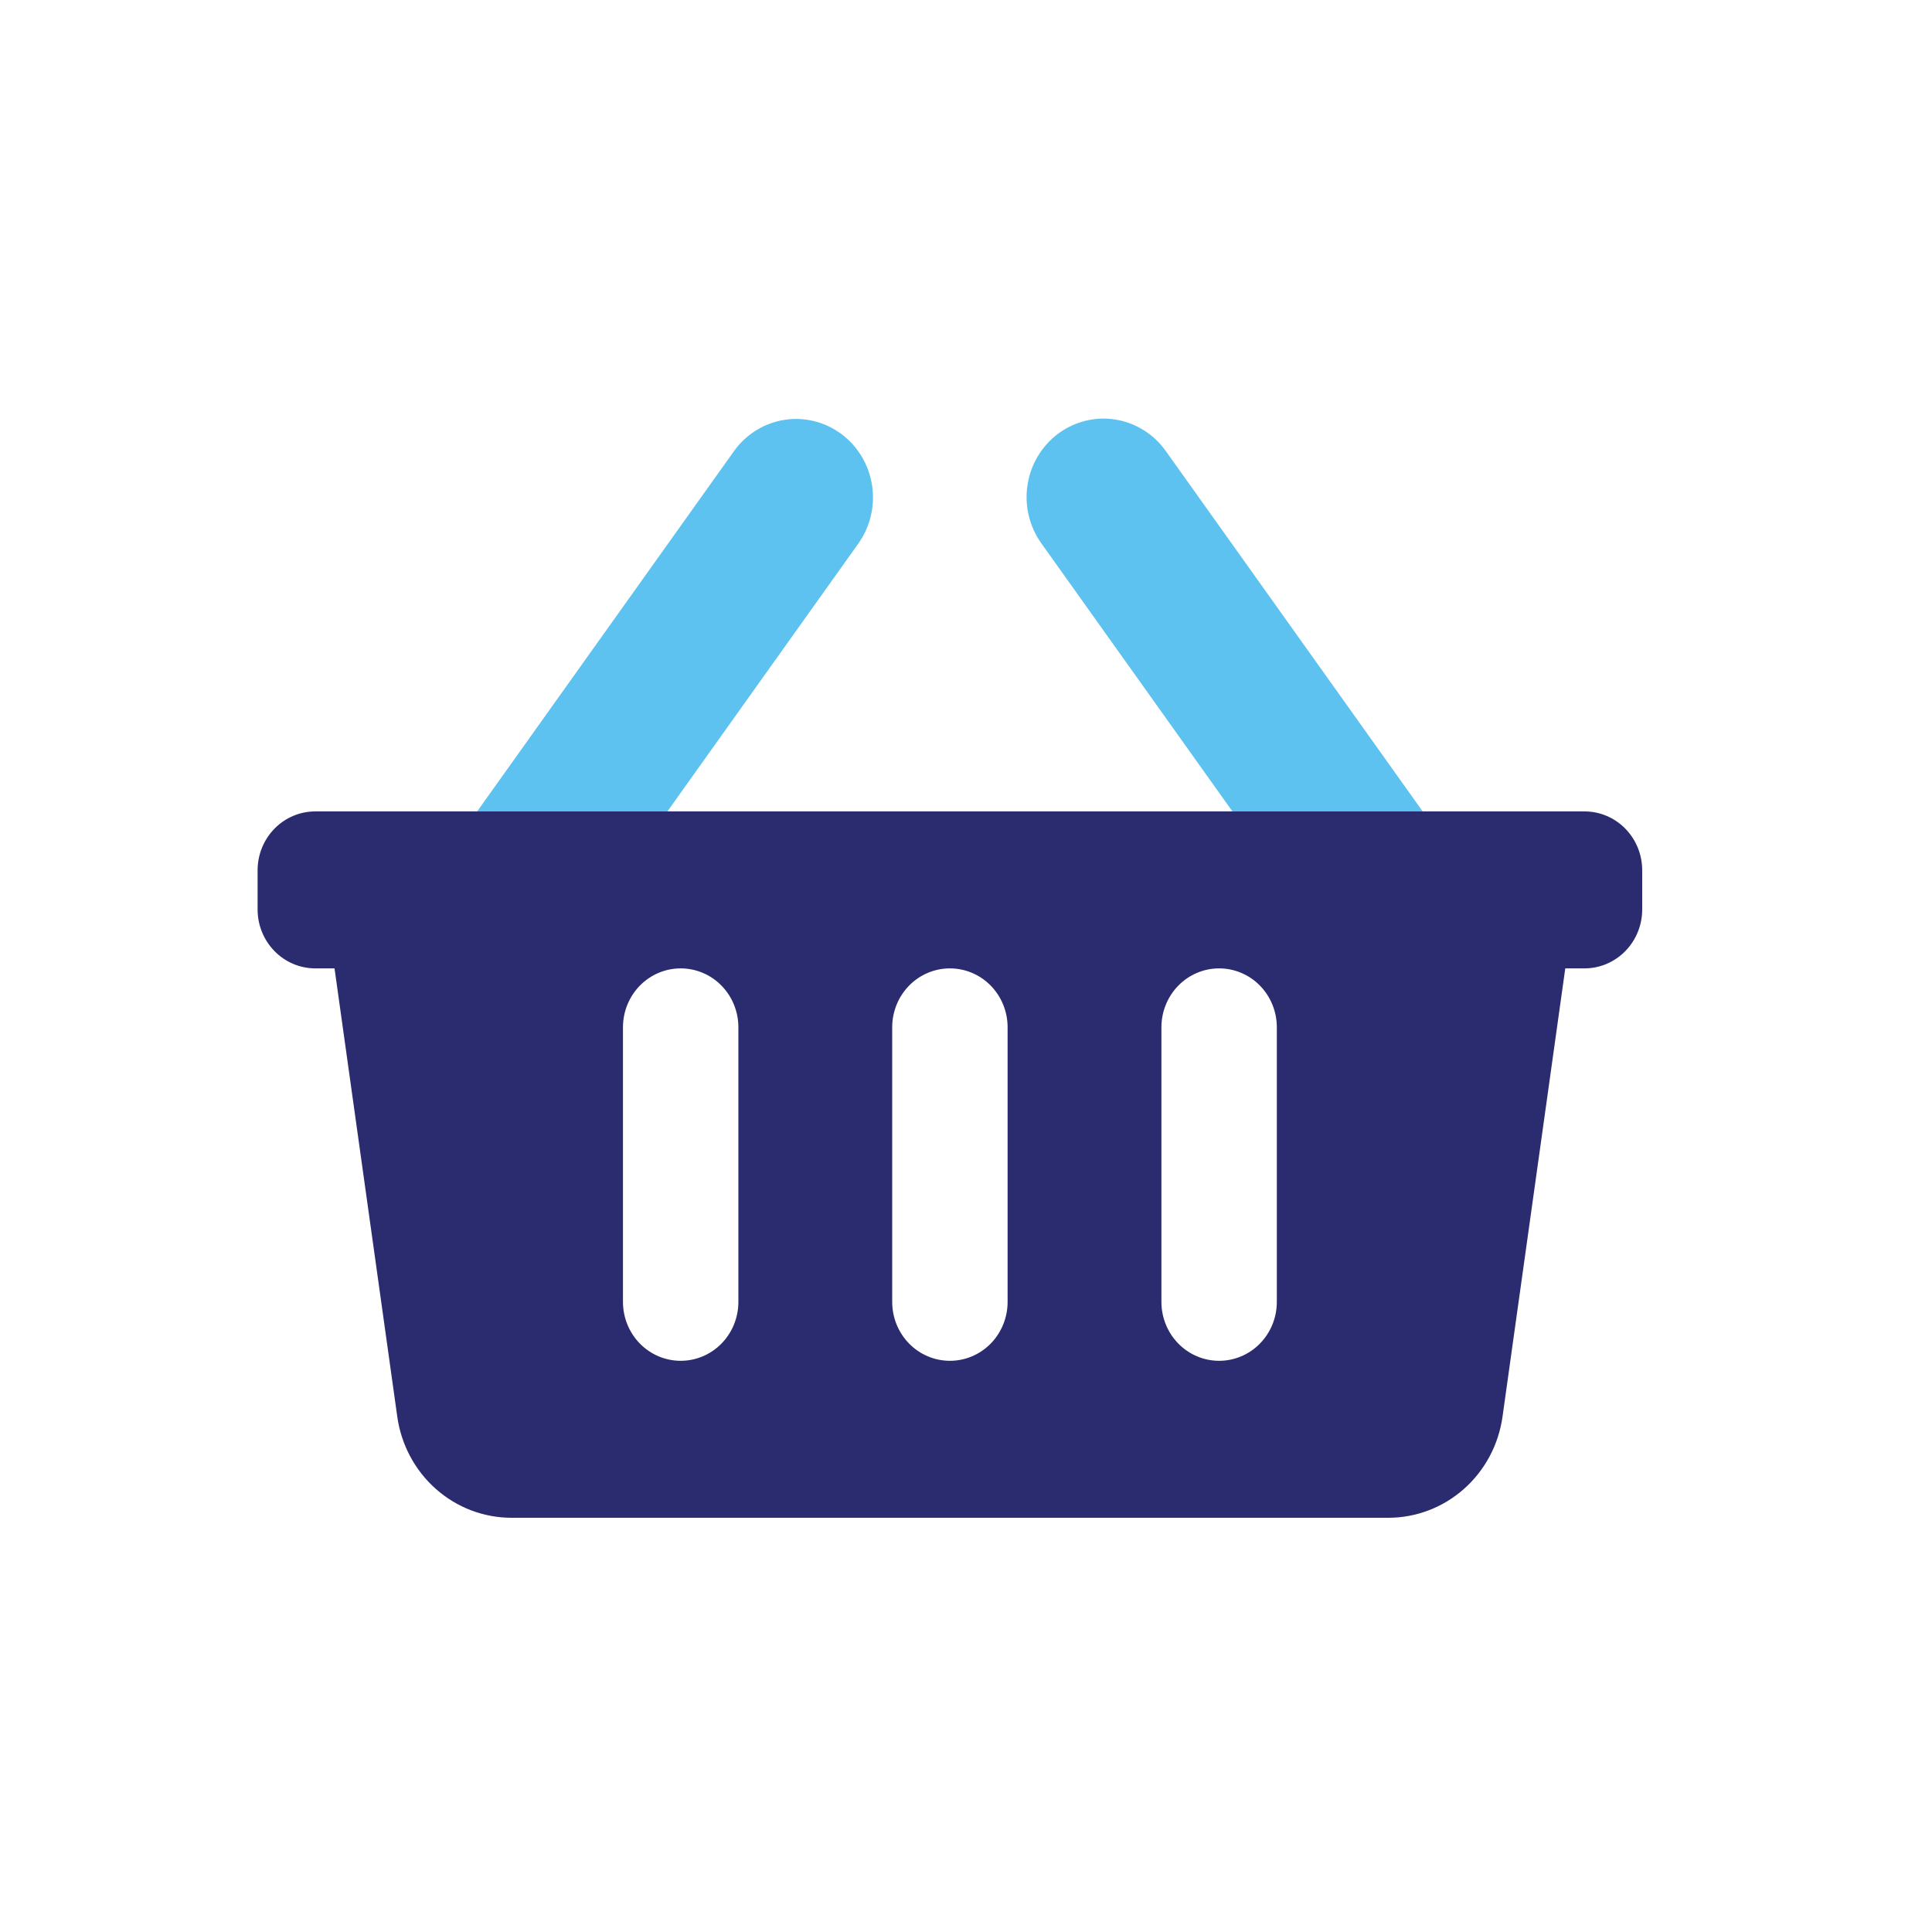 <svg width="60" height="60" viewBox="0 0 60 60" fill="none" xmlns="http://www.w3.org/2000/svg">
<path d="M26.128 13.477C25.615 13.097 24.976 12.94 24.35 13.041C23.724 13.142 23.163 13.492 22.791 14.015L14.819 25.199H20.727L26.655 16.882C27.027 16.359 27.181 15.707 27.082 15.069C26.983 14.43 26.64 13.858 26.128 13.477ZM36.21 14.015C36.027 13.754 35.794 13.533 35.526 13.364C35.258 13.195 34.961 13.082 34.65 13.031C34.339 12.98 34.021 12.992 33.715 13.067C33.409 13.142 33.12 13.277 32.865 13.466C32.611 13.655 32.395 13.893 32.231 14.168C32.067 14.442 31.958 14.747 31.91 15.064C31.861 15.382 31.875 15.706 31.95 16.018C32.025 16.33 32.16 16.623 32.346 16.882L38.274 25.199H44.182L36.21 14.015Z" fill="#5DC2EF"/>
<path d="M49.208 25.199H9.792C9.316 25.199 8.861 25.391 8.525 25.734C8.189 26.077 8 26.542 8 27.027V28.246C8 28.73 8.189 29.195 8.525 29.538C8.861 29.881 9.316 30.074 9.792 30.074H10.389L12.338 43.997C12.46 44.868 12.886 45.666 13.538 46.242C14.189 46.819 15.023 47.136 15.886 47.136H43.114C43.977 47.136 44.811 46.819 45.462 46.242C46.114 45.666 46.54 44.868 46.662 43.997L48.611 30.074H49.208C49.684 30.074 50.139 29.881 50.475 29.538C50.811 29.195 51 28.73 51 28.246V27.027C51 26.542 50.811 26.077 50.475 25.734C50.139 25.391 49.684 25.199 49.208 25.199ZM22.931 40.433C22.931 40.918 22.742 41.383 22.406 41.726C22.07 42.069 21.614 42.261 21.139 42.261C20.664 42.261 20.208 42.069 19.872 41.726C19.536 41.383 19.347 40.918 19.347 40.433V31.902C19.347 31.417 19.536 30.952 19.872 30.609C20.208 30.266 20.664 30.074 21.139 30.074C21.614 30.074 22.07 30.266 22.406 30.609C22.742 30.952 22.931 31.417 22.931 31.902V40.433ZM31.292 40.433C31.292 40.918 31.103 41.383 30.767 41.726C30.431 42.069 29.975 42.261 29.5 42.261C29.025 42.261 28.569 42.069 28.233 41.726C27.897 41.383 27.708 40.918 27.708 40.433V31.902C27.708 31.417 27.897 30.952 28.233 30.609C28.569 30.266 29.025 30.074 29.5 30.074C29.975 30.074 30.431 30.266 30.767 30.609C31.103 30.952 31.292 31.417 31.292 31.902V40.433ZM39.653 40.433C39.653 40.918 39.464 41.383 39.128 41.726C38.792 42.069 38.336 42.261 37.861 42.261C37.386 42.261 36.93 42.069 36.594 41.726C36.258 41.383 36.069 40.918 36.069 40.433V31.902C36.069 31.417 36.258 30.952 36.594 30.609C36.93 30.266 37.386 30.074 37.861 30.074C38.336 30.074 38.792 30.266 39.128 30.609C39.464 30.952 39.653 31.417 39.653 31.902V40.433Z" fill="#2B2B6F"/>
</svg>

